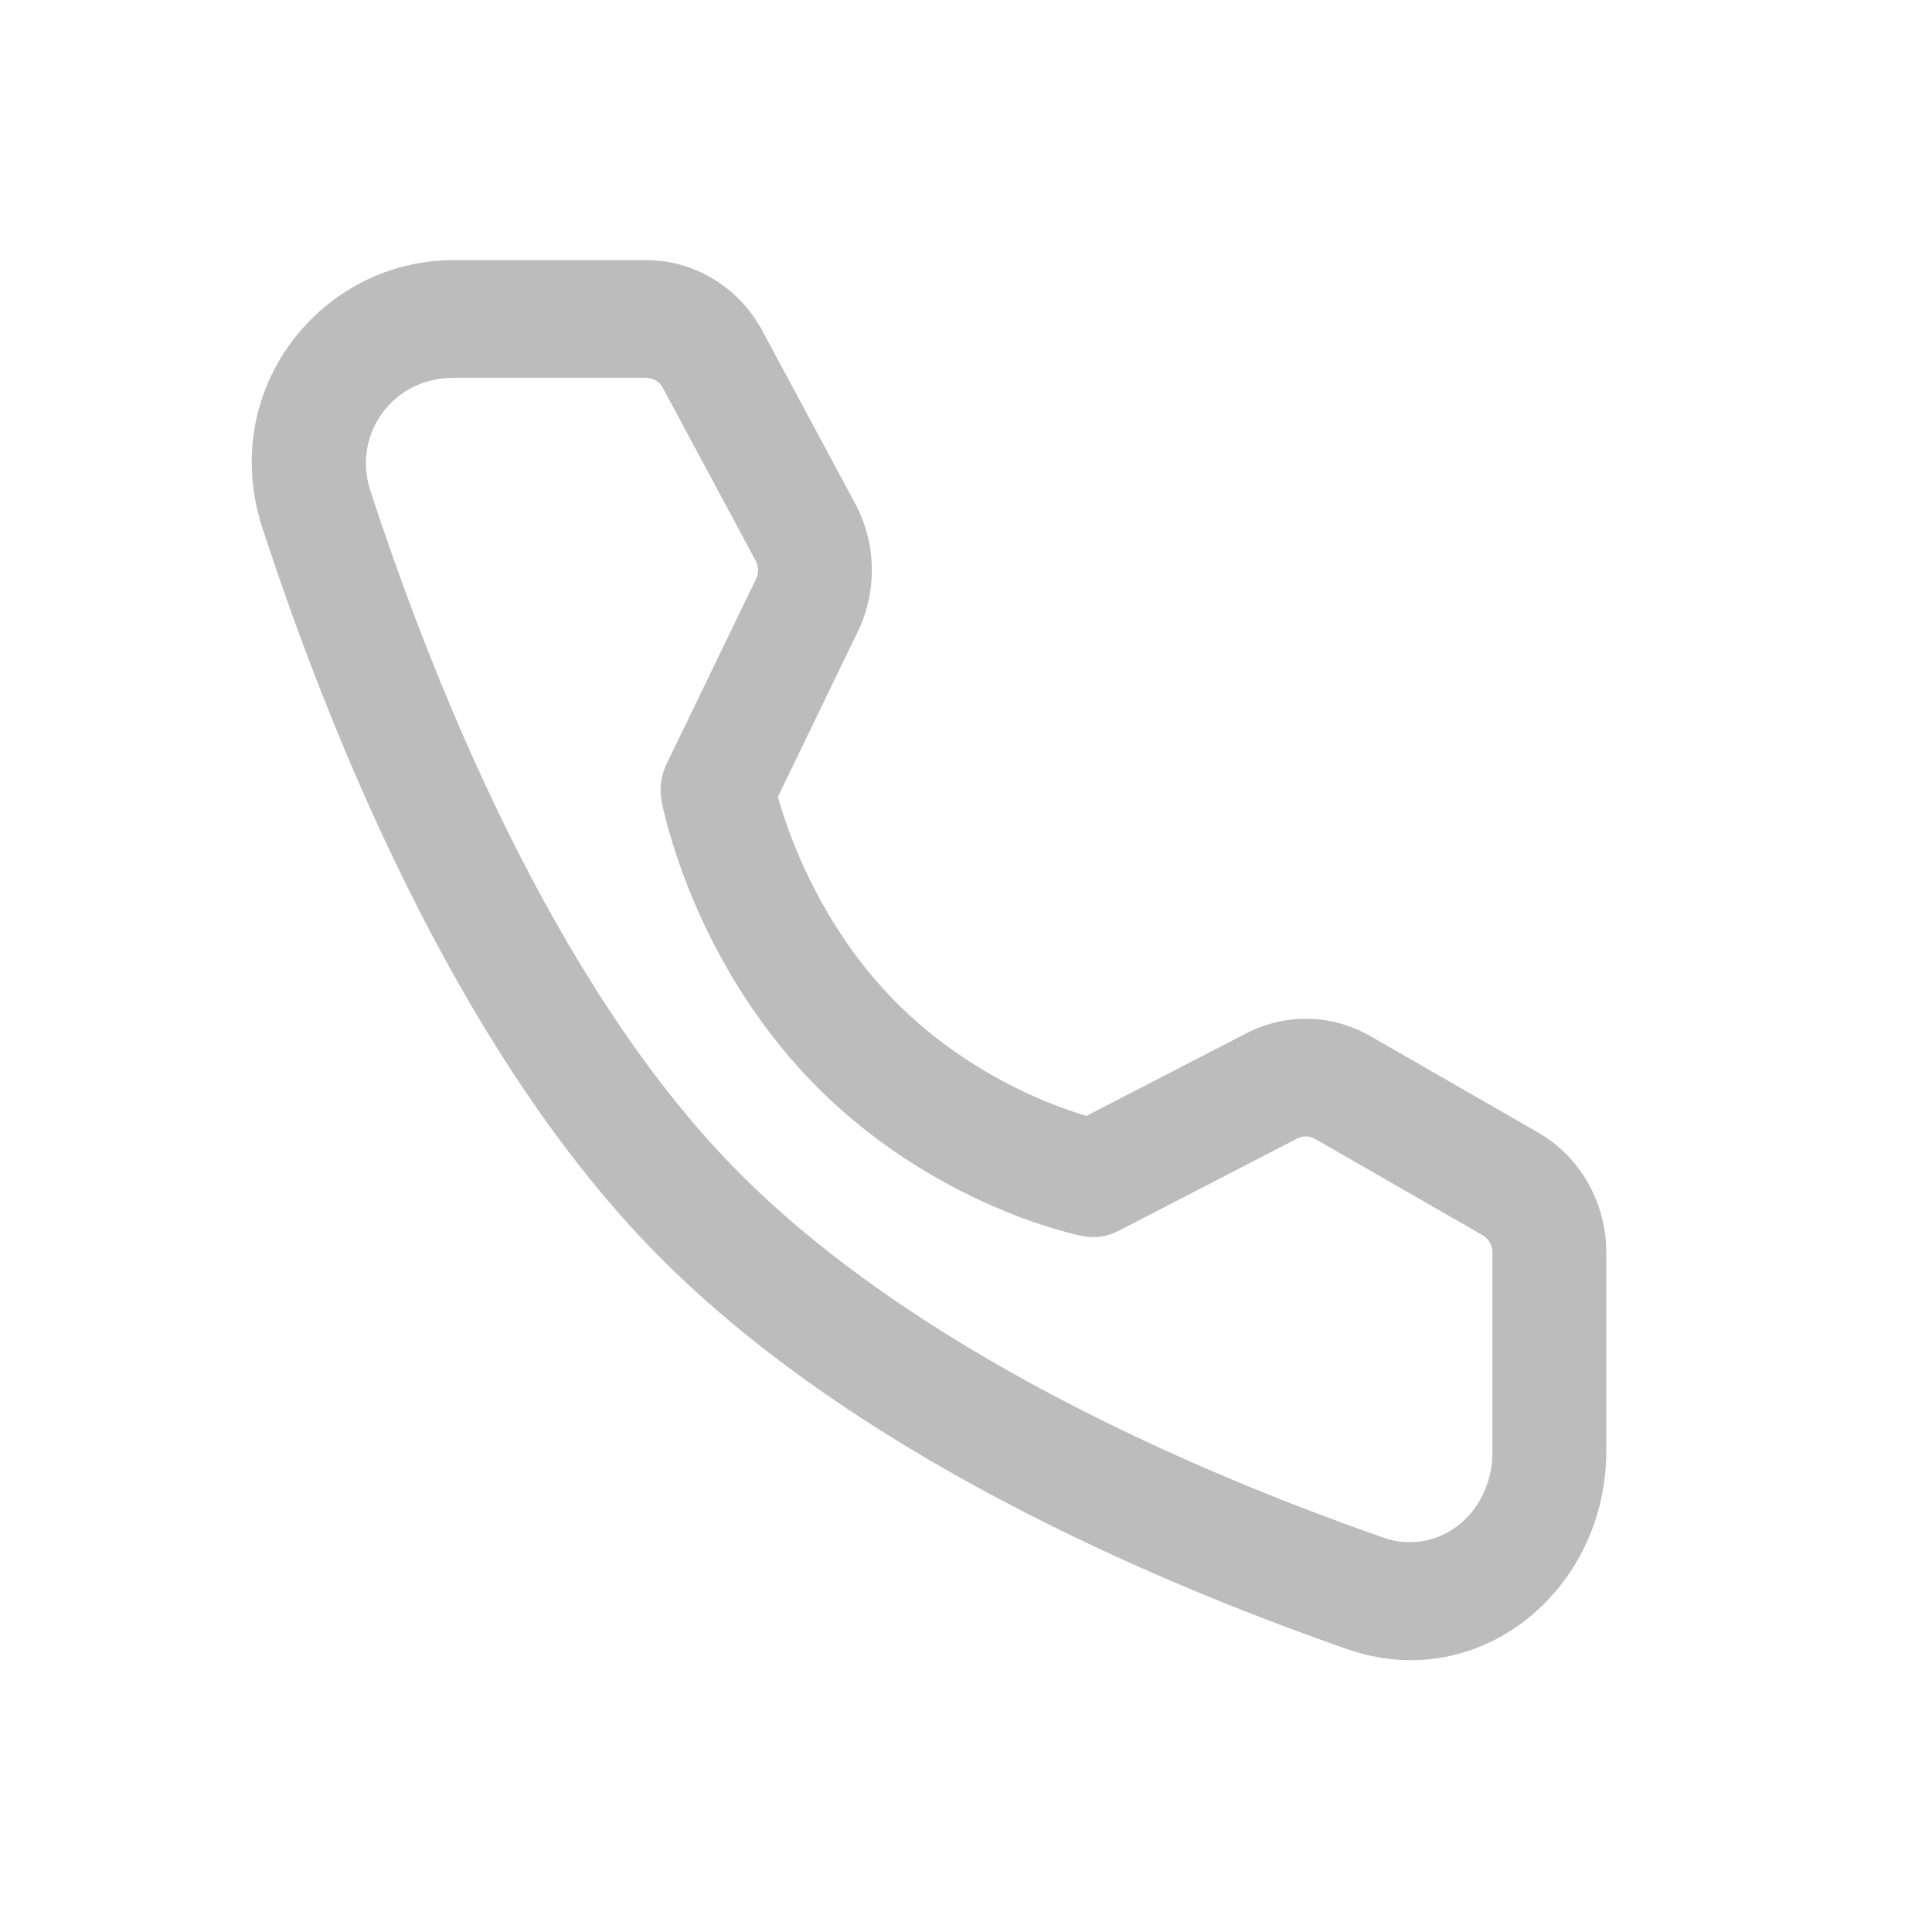 <svg width="22" height="22" viewBox="0 0 22 22" fill="none" xmlns="http://www.w3.org/2000/svg">
<path d="M5.167 4.302C4.456 4.302 4.013 4.961 4.216 5.583C4.944 7.814 6.301 11.17 8.326 13.262C10.35 15.354 13.597 16.757 15.756 17.51C16.358 17.72 16.995 17.261 16.995 16.526V14.261C16.995 14.18 16.952 14.105 16.884 14.066L14.975 12.969C14.912 12.933 14.837 12.931 14.773 12.964L12.737 14.016C12.61 14.082 12.465 14.103 12.325 14.075L12.447 13.417C12.325 14.075 12.325 14.075 12.325 14.075L12.323 14.075L12.321 14.074L12.314 14.073L12.295 14.069C12.279 14.065 12.257 14.06 12.231 14.054C12.177 14.041 12.103 14.021 12.012 13.994C11.829 13.94 11.576 13.854 11.283 13.724C10.698 13.466 9.934 13.03 9.242 12.315C8.55 11.6 8.127 10.809 7.876 10.204C7.751 9.9 7.667 9.638 7.613 9.449C7.587 9.354 7.568 9.278 7.555 9.223C7.549 9.195 7.544 9.173 7.54 9.156L7.536 9.136L7.535 9.129L7.535 9.127L7.534 9.126C7.534 9.126 7.534 9.125 8.17 8.997L7.534 9.126C7.507 8.981 7.527 8.83 7.591 8.698L8.609 6.593C8.641 6.527 8.639 6.449 8.605 6.385V6.385L7.548 4.417C7.51 4.346 7.437 4.302 7.359 4.302H5.167ZM8.858 9.074L8.858 9.075C8.899 9.22 8.966 9.43 9.068 9.677C9.274 10.175 9.615 10.806 10.159 11.368V11.368M10.159 11.368C10.702 11.929 11.311 12.281 11.791 12.492C12.029 12.597 12.232 12.665 12.371 12.707V12.707L14.193 11.766V11.766C14.64 11.535 15.168 11.547 15.604 11.798L17.513 12.895C17.993 13.171 18.291 13.694 18.291 14.261V16.526C18.291 18.099 16.854 19.307 15.341 18.779C13.155 18.017 9.659 16.535 7.409 14.209C5.159 11.884 3.725 8.27 2.988 6.011C2.477 4.447 3.646 2.962 5.167 2.962H7.359C7.908 2.962 8.414 3.27 8.681 3.767L9.738 5.734C9.98 6.185 9.991 6.731 9.768 7.192L8.858 9.074" fill="#BCBCBC"/>
</svg>
